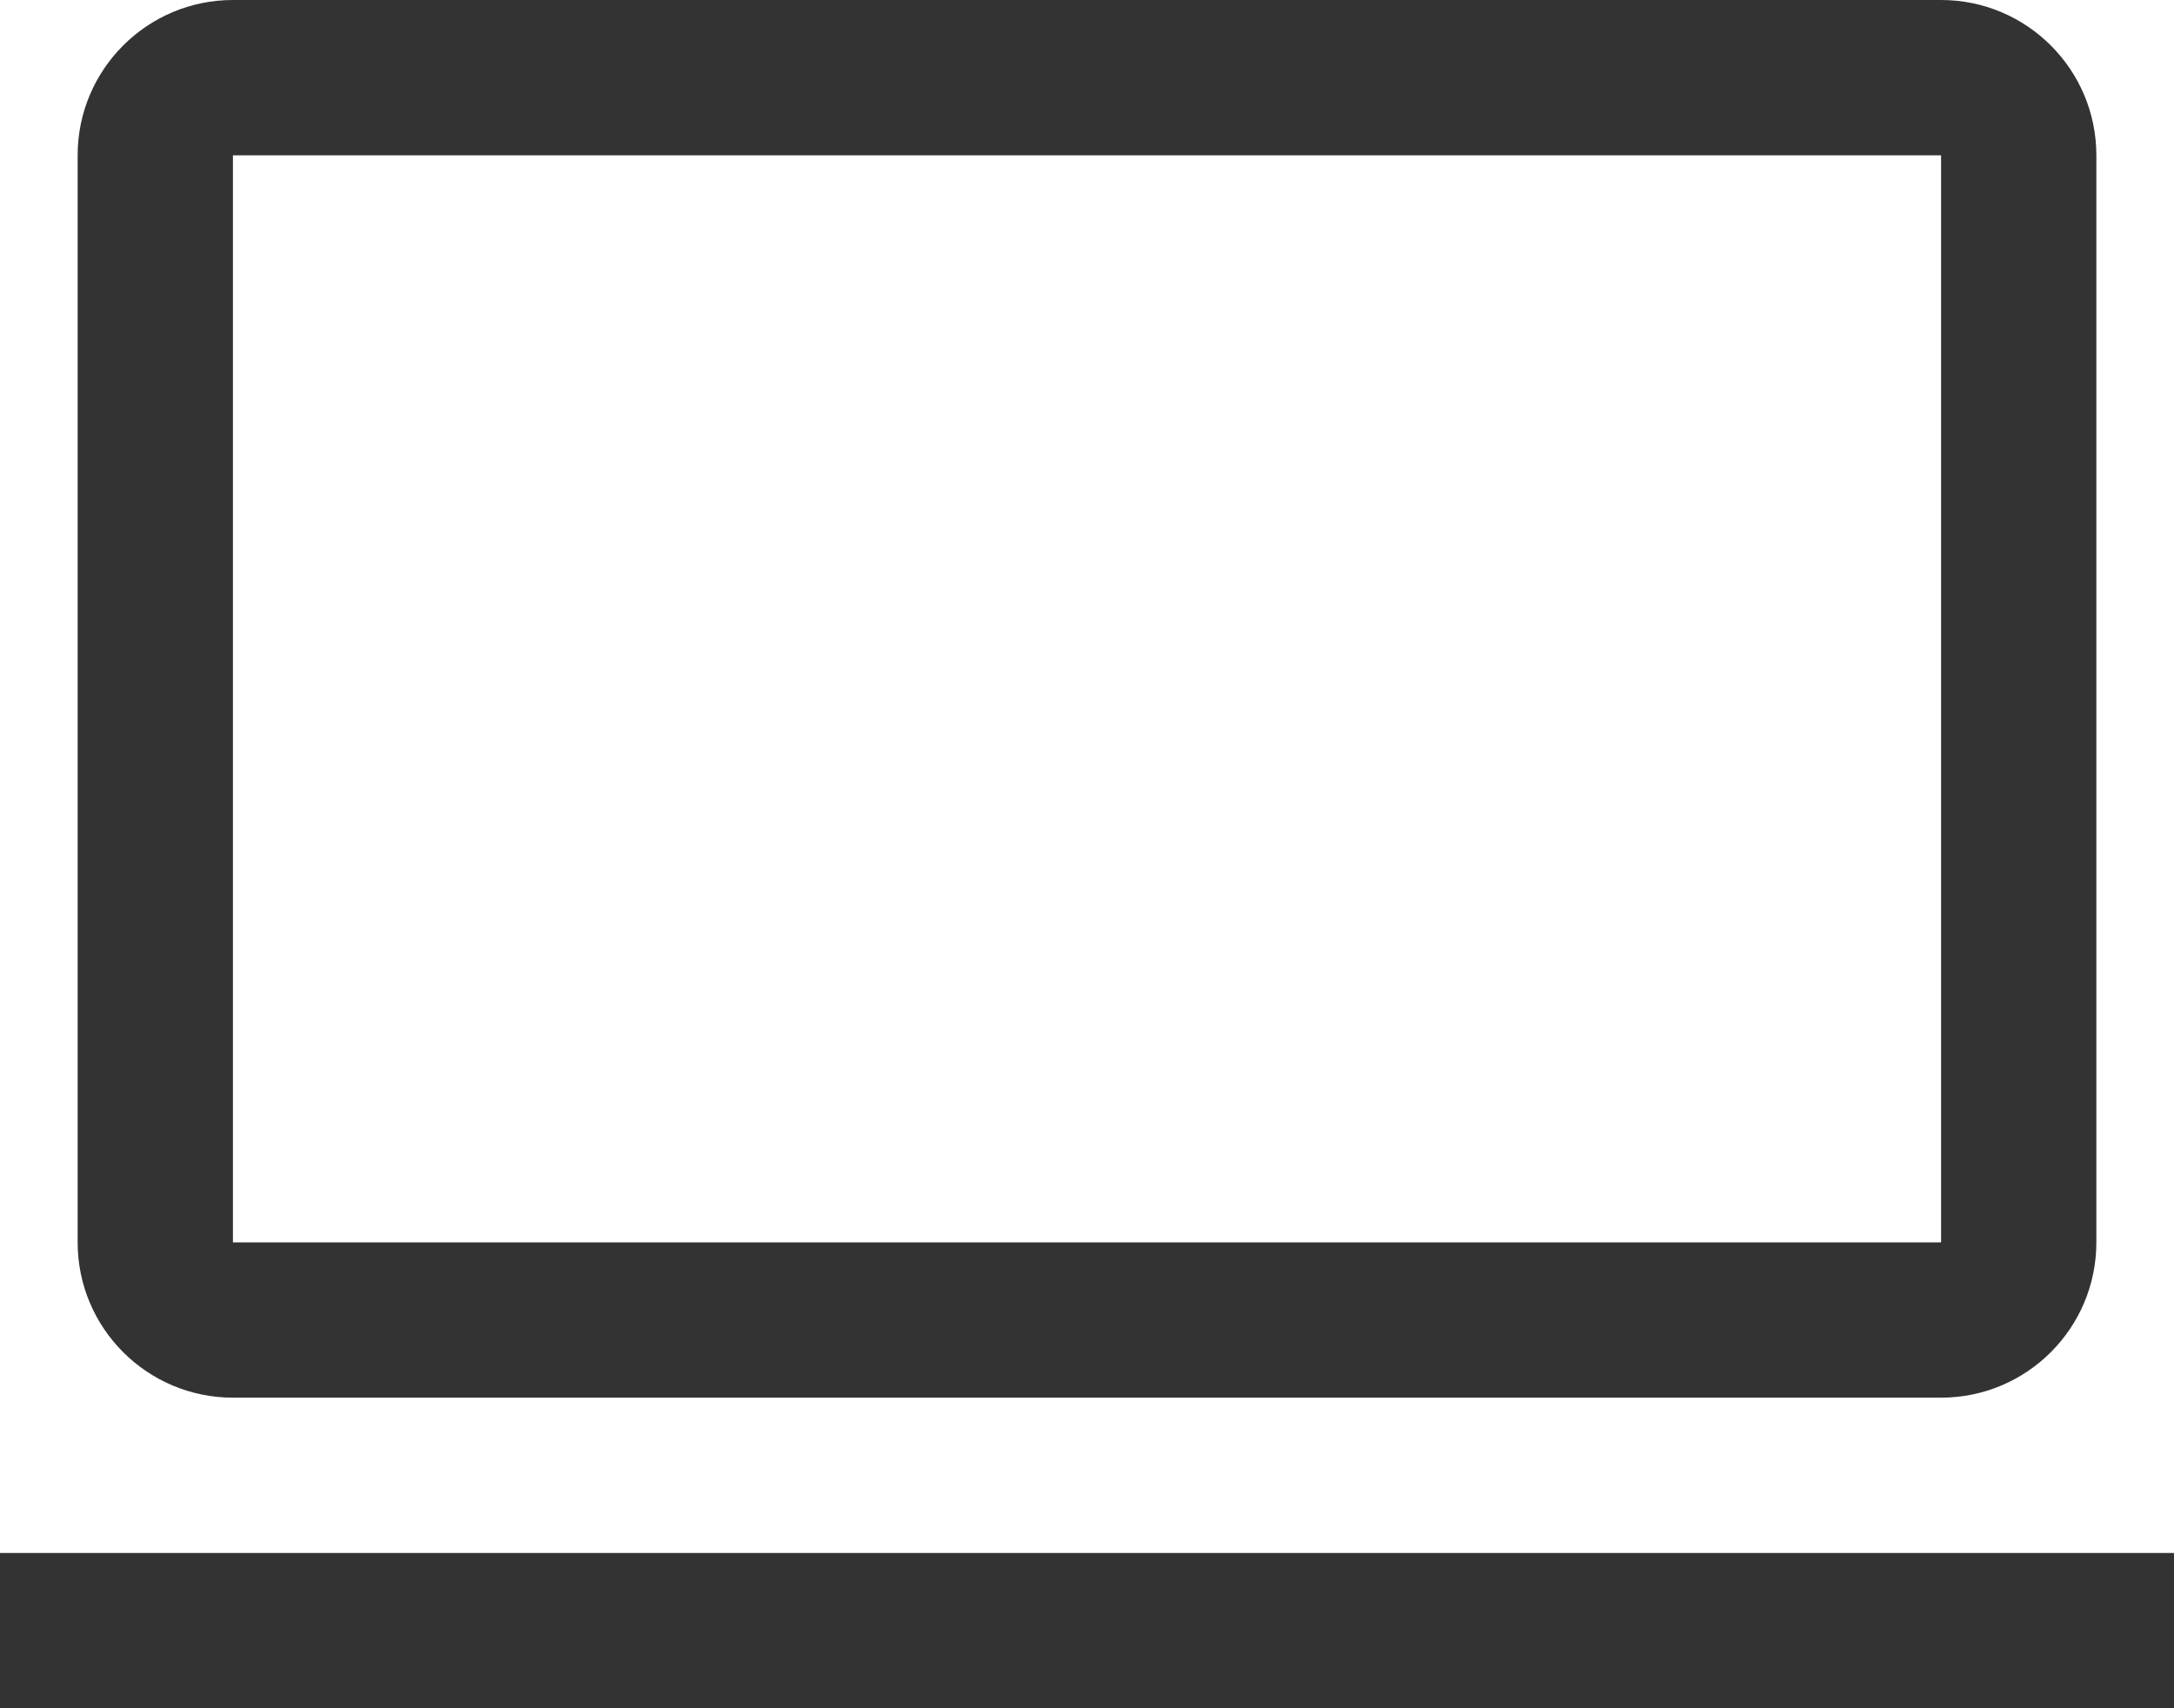 <svg xmlns="http://www.w3.org/2000/svg" xmlns:xlink="http://www.w3.org/1999/xlink" fill="none" version="1.1" width="14" height="11" viewBox="0 0 14 11"><g><path d="M14,10C14,10,0,10,0,10C0,10,0,11,0,11C0,11,14,11,14,11C14,11,14,10,14,10ZM1.5,9C0.948,9,0.5,8.552,0.5,8C0.5,8,0.5,1,0.5,1C0.5,0.448,0.948,0,1.5,0C1.5,0,12.5,2.27374e-13,12.5,2.27374e-13C13.052,2.27374e-13,13.5,0.448,13.5,1C13.5,1,13.5,8,13.5,8C13.5,8.552,13.052,9,12.5,9C12.5,9,1.5,9,1.5,9ZM1.5,8C1.5,8,12.5,8,12.5,8C12.5,8,12.5,1,12.5,1C12.5,1,1.5,1,1.5,1C1.5,1,1.5,8,1.5,8Z" fill="#333333" fill-opacity="1"/></g></svg>